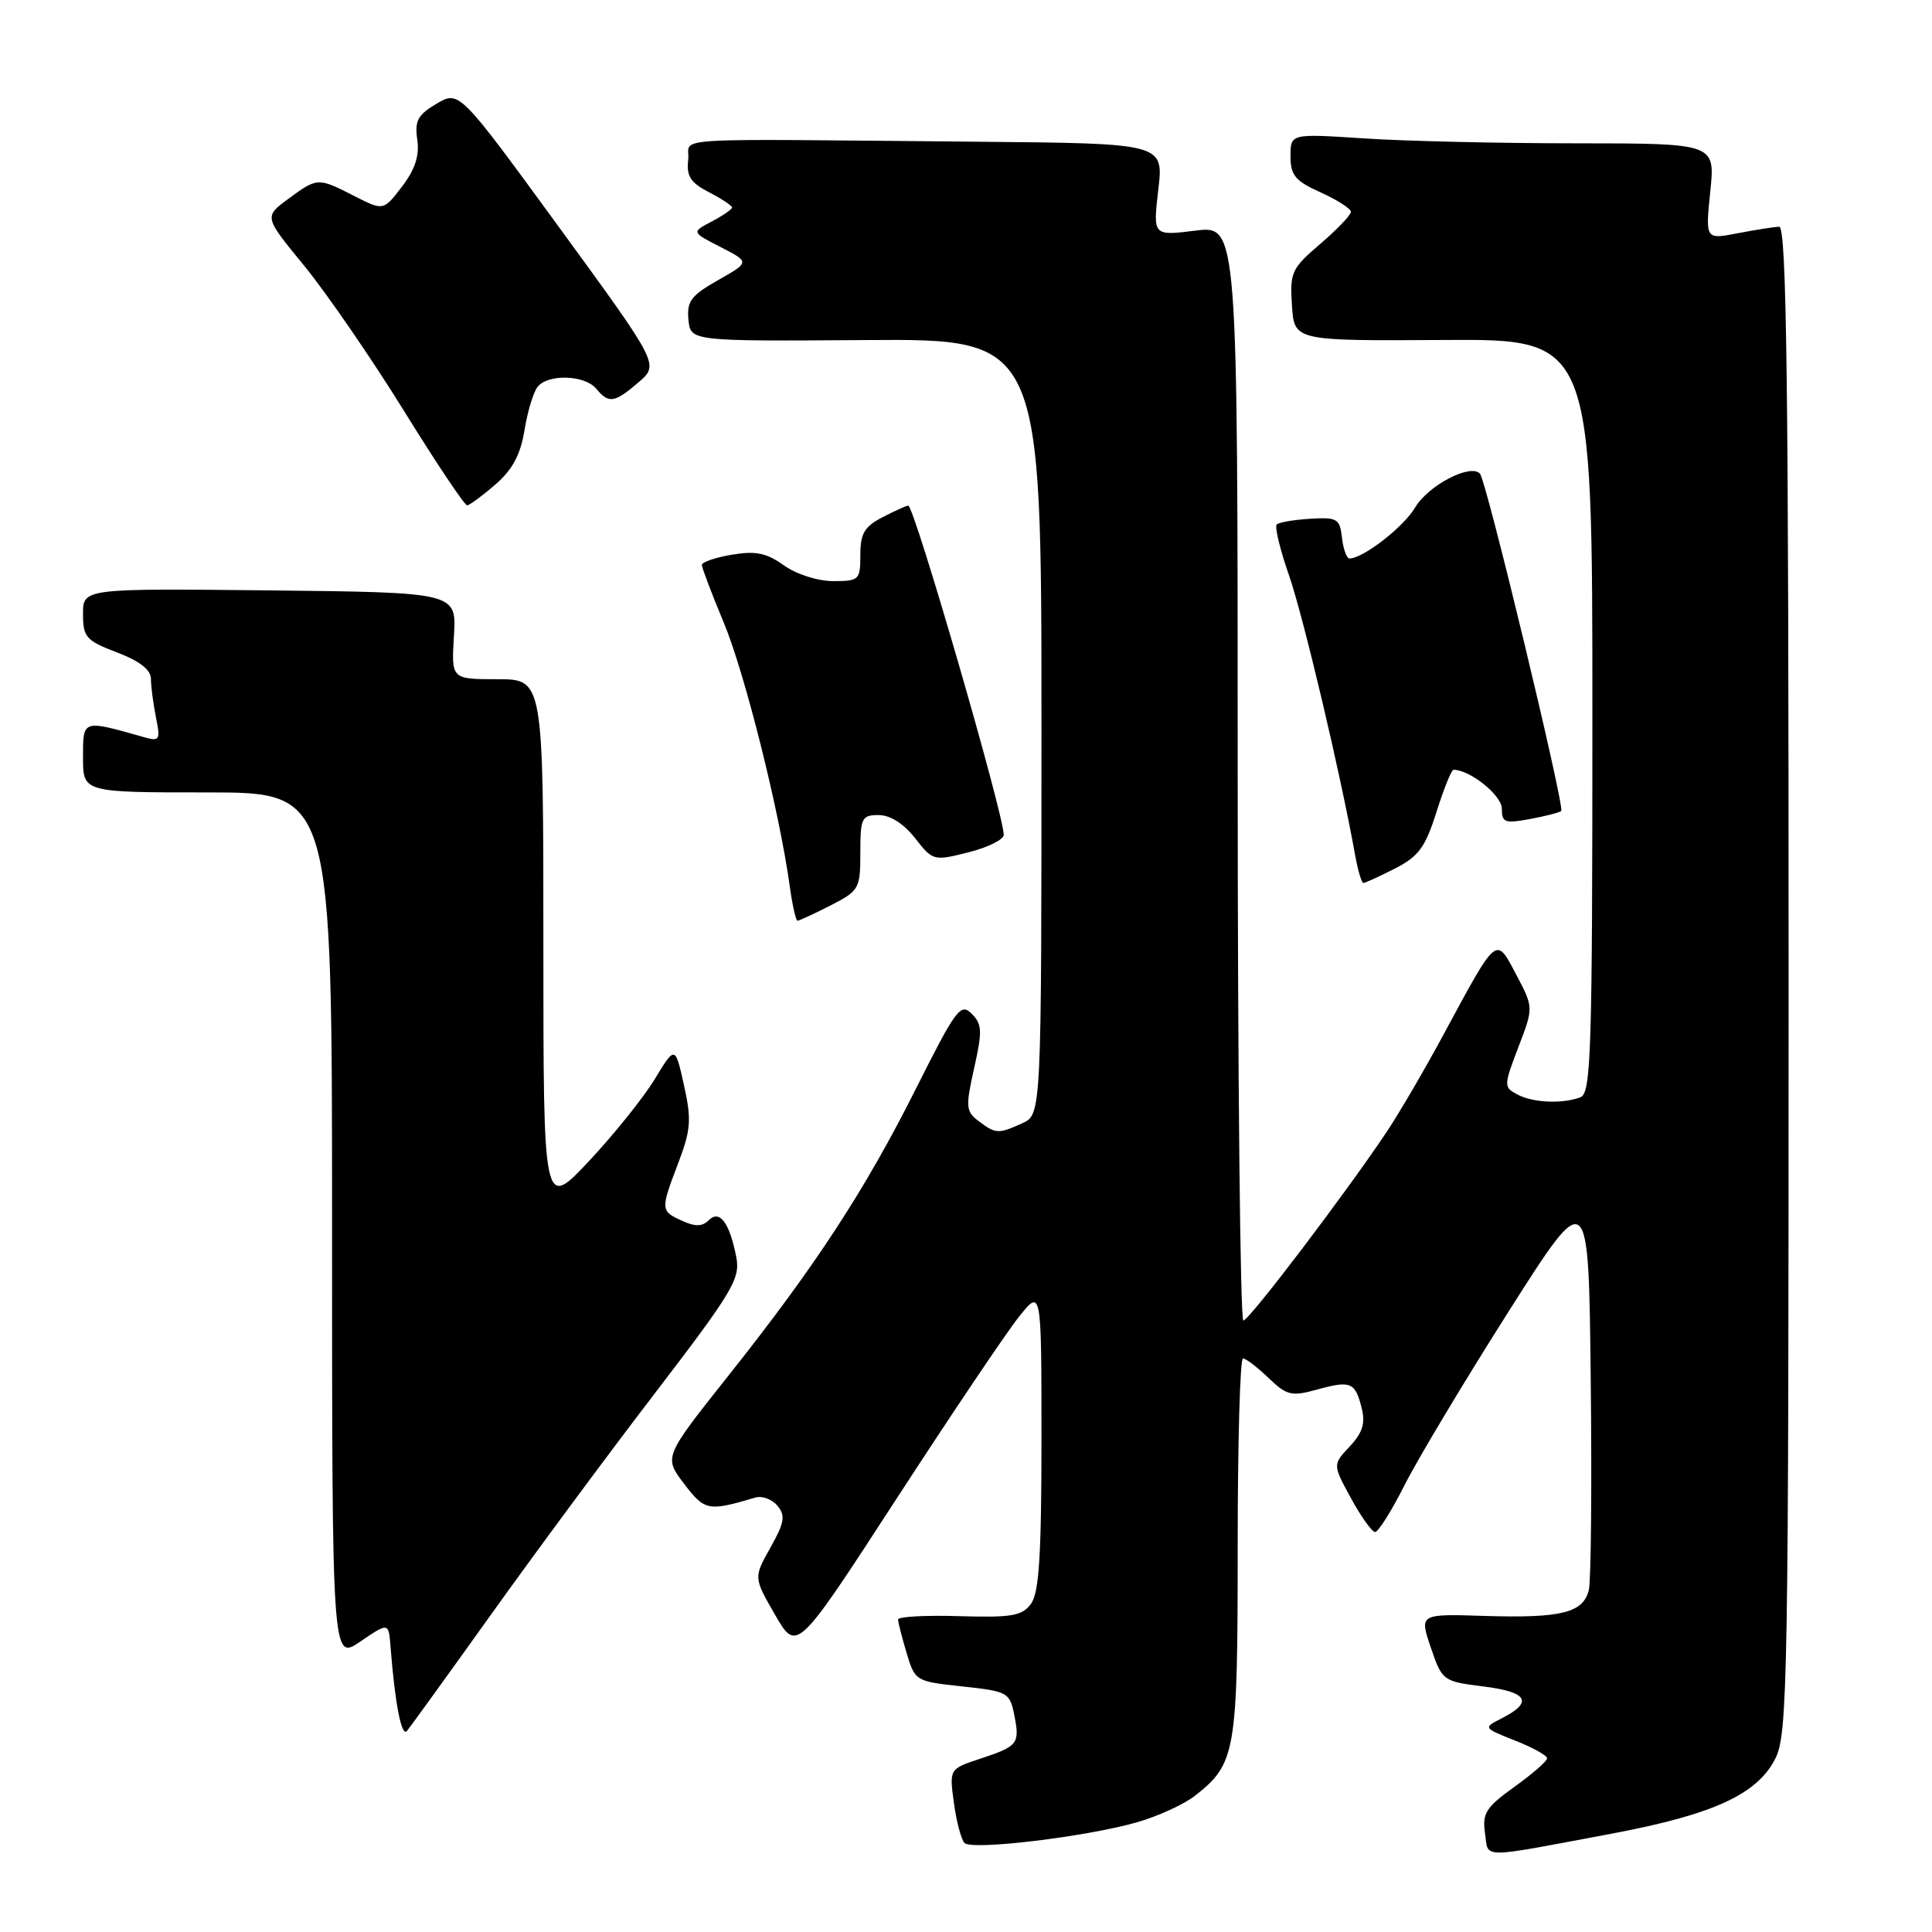 <?xml version="1.0" encoding="UTF-8" standalone="no"?>
<!DOCTYPE svg PUBLIC "-//W3C//DTD SVG 1.1//EN" "http://www.w3.org/Graphics/SVG/1.1/DTD/svg11.dtd" >
<svg xmlns="http://www.w3.org/2000/svg" xmlns:xlink="http://www.w3.org/1999/xlink" version="1.1" viewBox="0 0 256 256">
 <g >
 <path fill="currentColor"
d=" M 213.50 242.98 C 227.03 240.44 232.87 237.75 235.25 233.00 C 236.88 229.74 237.00 222.71 237.00 129.75 C 237.00 50.59 236.74 30.01 235.75 30.04 C 235.06 30.07 232.58 30.46 230.24 30.91 C 225.97 31.74 225.97 31.74 226.62 25.37 C 227.28 19.00 227.28 19.00 208.89 18.99 C 198.77 18.99 186.11 18.70 180.75 18.34 C 171.00 17.70 171.00 17.70 171.00 20.70 C 171.00 23.23 171.62 23.98 175.00 25.50 C 177.20 26.49 179.00 27.65 179.00 28.07 C 179.00 28.50 177.17 30.41 174.94 32.32 C 171.13 35.58 170.90 36.08 171.19 40.48 C 171.50 45.17 171.50 45.17 191.25 45.05 C 211.00 44.92 211.00 44.92 211.00 94.86 C 211.00 139.46 210.83 144.85 209.42 145.39 C 207.05 146.30 203.10 146.13 201.03 145.01 C 199.24 144.06 199.25 143.85 201.19 138.76 C 203.21 133.50 203.21 133.50 200.91 129.15 C 198.20 124.01 198.44 123.81 191.32 137.00 C 188.80 141.68 185.38 147.53 183.73 150.00 C 178.24 158.21 165.51 174.97 164.75 174.98 C 164.34 174.99 164.00 142.34 164.00 102.43 C 164.00 29.86 164.00 29.86 158.39 30.56 C 152.77 31.26 152.77 31.26 153.48 25.13 C 154.20 19.00 154.20 19.00 129.60 18.78 C 86.77 18.40 91.55 18.10 91.19 21.19 C 90.94 23.34 91.50 24.21 93.94 25.47 C 95.62 26.34 97.00 27.25 97.00 27.49 C 97.00 27.74 95.79 28.57 94.31 29.35 C 91.62 30.76 91.62 30.76 95.49 32.74 C 99.36 34.73 99.36 34.73 95.15 37.12 C 91.57 39.15 90.99 39.92 91.22 42.36 C 91.50 45.22 91.50 45.22 114.75 45.06 C 138.00 44.90 138.00 44.90 138.00 96.29 C 138.00 147.68 138.00 147.68 135.45 148.84 C 132.29 150.28 131.93 150.26 129.66 148.54 C 127.98 147.27 127.93 146.67 129.08 141.53 C 130.18 136.62 130.14 135.71 128.75 134.32 C 127.29 132.86 126.67 133.70 121.44 144.11 C 114.64 157.68 108.08 167.72 96.52 182.28 C 87.95 193.07 87.95 193.07 90.64 196.60 C 93.39 200.21 93.82 200.29 100.11 198.43 C 100.99 198.17 102.30 198.66 103.02 199.52 C 104.10 200.83 103.95 201.74 102.09 205.06 C 99.85 209.03 99.85 209.03 102.71 213.99 C 105.58 218.94 105.58 218.94 118.76 198.64 C 126.02 187.47 133.31 176.62 134.98 174.53 C 138.00 170.72 138.00 170.72 138.00 190.67 C 138.00 206.04 137.68 211.05 136.62 212.50 C 135.44 214.12 134.09 214.35 127.12 214.15 C 122.65 214.01 119.00 214.21 119.00 214.59 C 119.00 214.96 119.51 216.96 120.13 219.03 C 121.24 222.75 121.33 222.80 127.52 223.46 C 133.49 224.10 133.80 224.27 134.38 227.17 C 135.16 231.06 134.92 231.37 129.94 233.02 C 125.78 234.39 125.78 234.39 126.40 238.91 C 126.74 241.39 127.37 243.77 127.81 244.21 C 128.80 245.20 143.85 243.40 150.59 241.48 C 153.39 240.69 156.89 239.09 158.36 237.93 C 163.75 233.70 164.00 232.21 164.00 205.05 C 164.00 191.27 164.31 180.00 164.70 180.00 C 165.08 180.00 166.60 181.16 168.08 182.58 C 170.52 184.92 171.12 185.06 174.54 184.12 C 178.99 182.89 179.57 183.13 180.44 186.62 C 180.94 188.59 180.53 189.87 178.84 191.67 C 176.58 194.07 176.58 194.07 179.02 198.54 C 180.36 200.99 181.80 203.00 182.21 203.00 C 182.63 203.00 184.39 200.20 186.12 196.77 C 187.85 193.34 194.04 183.01 199.88 173.81 C 210.50 157.09 210.50 157.09 210.78 182.79 C 210.94 196.93 210.82 209.48 210.53 210.68 C 209.79 213.71 206.89 214.43 196.78 214.12 C 188.07 213.84 188.07 213.84 189.59 218.31 C 191.10 222.73 191.18 222.79 196.61 223.47 C 202.48 224.20 203.21 225.56 198.92 227.72 C 196.52 228.94 196.53 228.96 200.75 230.63 C 203.09 231.55 205.00 232.61 205.00 232.98 C 205.00 233.36 203.05 235.06 200.66 236.77 C 196.89 239.48 196.39 240.28 196.77 242.90 C 197.27 246.32 195.73 246.31 213.50 242.98 Z  M 65.02 214.00 C 70.71 206.03 80.50 192.80 86.77 184.62 C 97.05 171.20 98.11 169.43 97.57 166.62 C 96.69 162.04 95.36 160.24 93.92 161.68 C 93.06 162.54 92.12 162.56 90.38 161.76 C 87.51 160.46 87.50 160.33 89.90 154.03 C 91.55 149.69 91.64 148.35 90.63 143.79 C 89.46 138.54 89.46 138.54 86.74 143.02 C 85.24 145.48 81.31 150.37 78.01 153.89 C 72.00 160.27 72.00 160.27 72.00 125.14 C 72.00 90.00 72.00 90.00 65.90 90.00 C 59.80 90.00 59.80 90.00 60.15 84.25 C 60.50 78.50 60.50 78.50 35.75 78.23 C 11.00 77.97 11.00 77.97 11.00 81.35 C 11.00 84.43 11.39 84.88 15.50 86.45 C 18.52 87.60 20.00 88.75 20.00 89.96 C 20.00 90.94 20.30 93.23 20.66 95.03 C 21.28 98.13 21.18 98.28 18.91 97.63 C 10.88 95.36 11.00 95.32 11.00 100.38 C 11.00 105.00 11.00 105.00 27.50 105.00 C 44.00 105.00 44.00 105.00 44.00 162.54 C 44.00 220.07 44.00 220.07 47.75 217.51 C 51.50 214.96 51.50 214.96 51.75 218.23 C 52.33 225.68 53.20 230.19 53.91 229.37 C 54.32 228.89 59.32 221.97 65.02 214.00 Z  M 110.04 119.98 C 113.85 118.03 114.00 117.77 114.00 112.98 C 114.00 108.37 114.18 108.00 116.43 108.00 C 117.95 108.00 119.75 109.14 121.25 111.06 C 123.61 114.07 123.71 114.10 128.32 112.94 C 130.89 112.29 133.00 111.25 133.00 110.62 C 133.00 107.90 121.14 67.00 120.35 67.00 C 120.10 67.00 118.57 67.69 116.95 68.53 C 114.54 69.77 114.00 70.69 114.00 73.53 C 114.00 76.85 113.84 77.00 110.40 77.00 C 108.36 77.00 105.54 76.10 103.88 74.92 C 101.56 73.26 100.13 72.97 96.98 73.50 C 94.79 73.87 93.00 74.48 93.00 74.86 C 93.00 75.23 94.31 78.68 95.91 82.52 C 98.69 89.18 103.29 107.57 104.64 117.39 C 104.99 119.92 105.45 122.00 105.68 122.00 C 105.90 122.00 107.86 121.09 110.04 119.98 Z  M 184.83 115.09 C 187.98 113.48 188.86 112.28 190.34 107.59 C 191.31 104.51 192.33 102.00 192.60 102.00 C 194.78 102.00 199.00 105.39 199.00 107.14 C 199.00 109.00 199.39 109.15 202.75 108.52 C 204.81 108.14 206.66 107.66 206.87 107.46 C 207.37 106.96 196.95 63.68 196.10 62.76 C 194.84 61.39 189.24 64.32 187.51 67.25 C 185.99 69.83 180.63 73.99 178.82 74.00 C 178.44 74.00 177.99 72.76 177.82 71.25 C 177.53 68.72 177.18 68.52 173.60 68.74 C 171.45 68.87 169.45 69.21 169.17 69.50 C 168.88 69.79 169.61 72.83 170.81 76.26 C 172.71 81.75 177.65 102.62 179.55 113.25 C 179.92 115.31 180.42 117.00 180.65 117.00 C 180.89 117.00 182.77 116.14 184.83 115.09 Z  M 65.63 64.21 C 67.90 62.25 68.97 60.26 69.50 57.00 C 69.90 54.52 70.68 51.94 71.24 51.25 C 72.63 49.52 77.49 49.68 79.00 51.50 C 80.67 53.52 81.42 53.40 84.62 50.65 C 87.35 48.30 87.35 48.30 74.10 30.14 C 60.85 11.98 60.85 11.98 57.85 13.74 C 55.36 15.21 54.93 16.00 55.29 18.50 C 55.60 20.61 55.01 22.44 53.27 24.72 C 50.81 27.94 50.81 27.94 46.94 25.97 C 42.11 23.50 42.06 23.51 38.19 26.36 C 34.98 28.73 34.98 28.73 40.33 35.24 C 43.26 38.83 49.19 47.44 53.49 54.38 C 57.78 61.32 61.57 66.98 61.90 66.96 C 62.23 66.94 63.91 65.70 65.63 64.21 Z "/>
</g>
</svg>